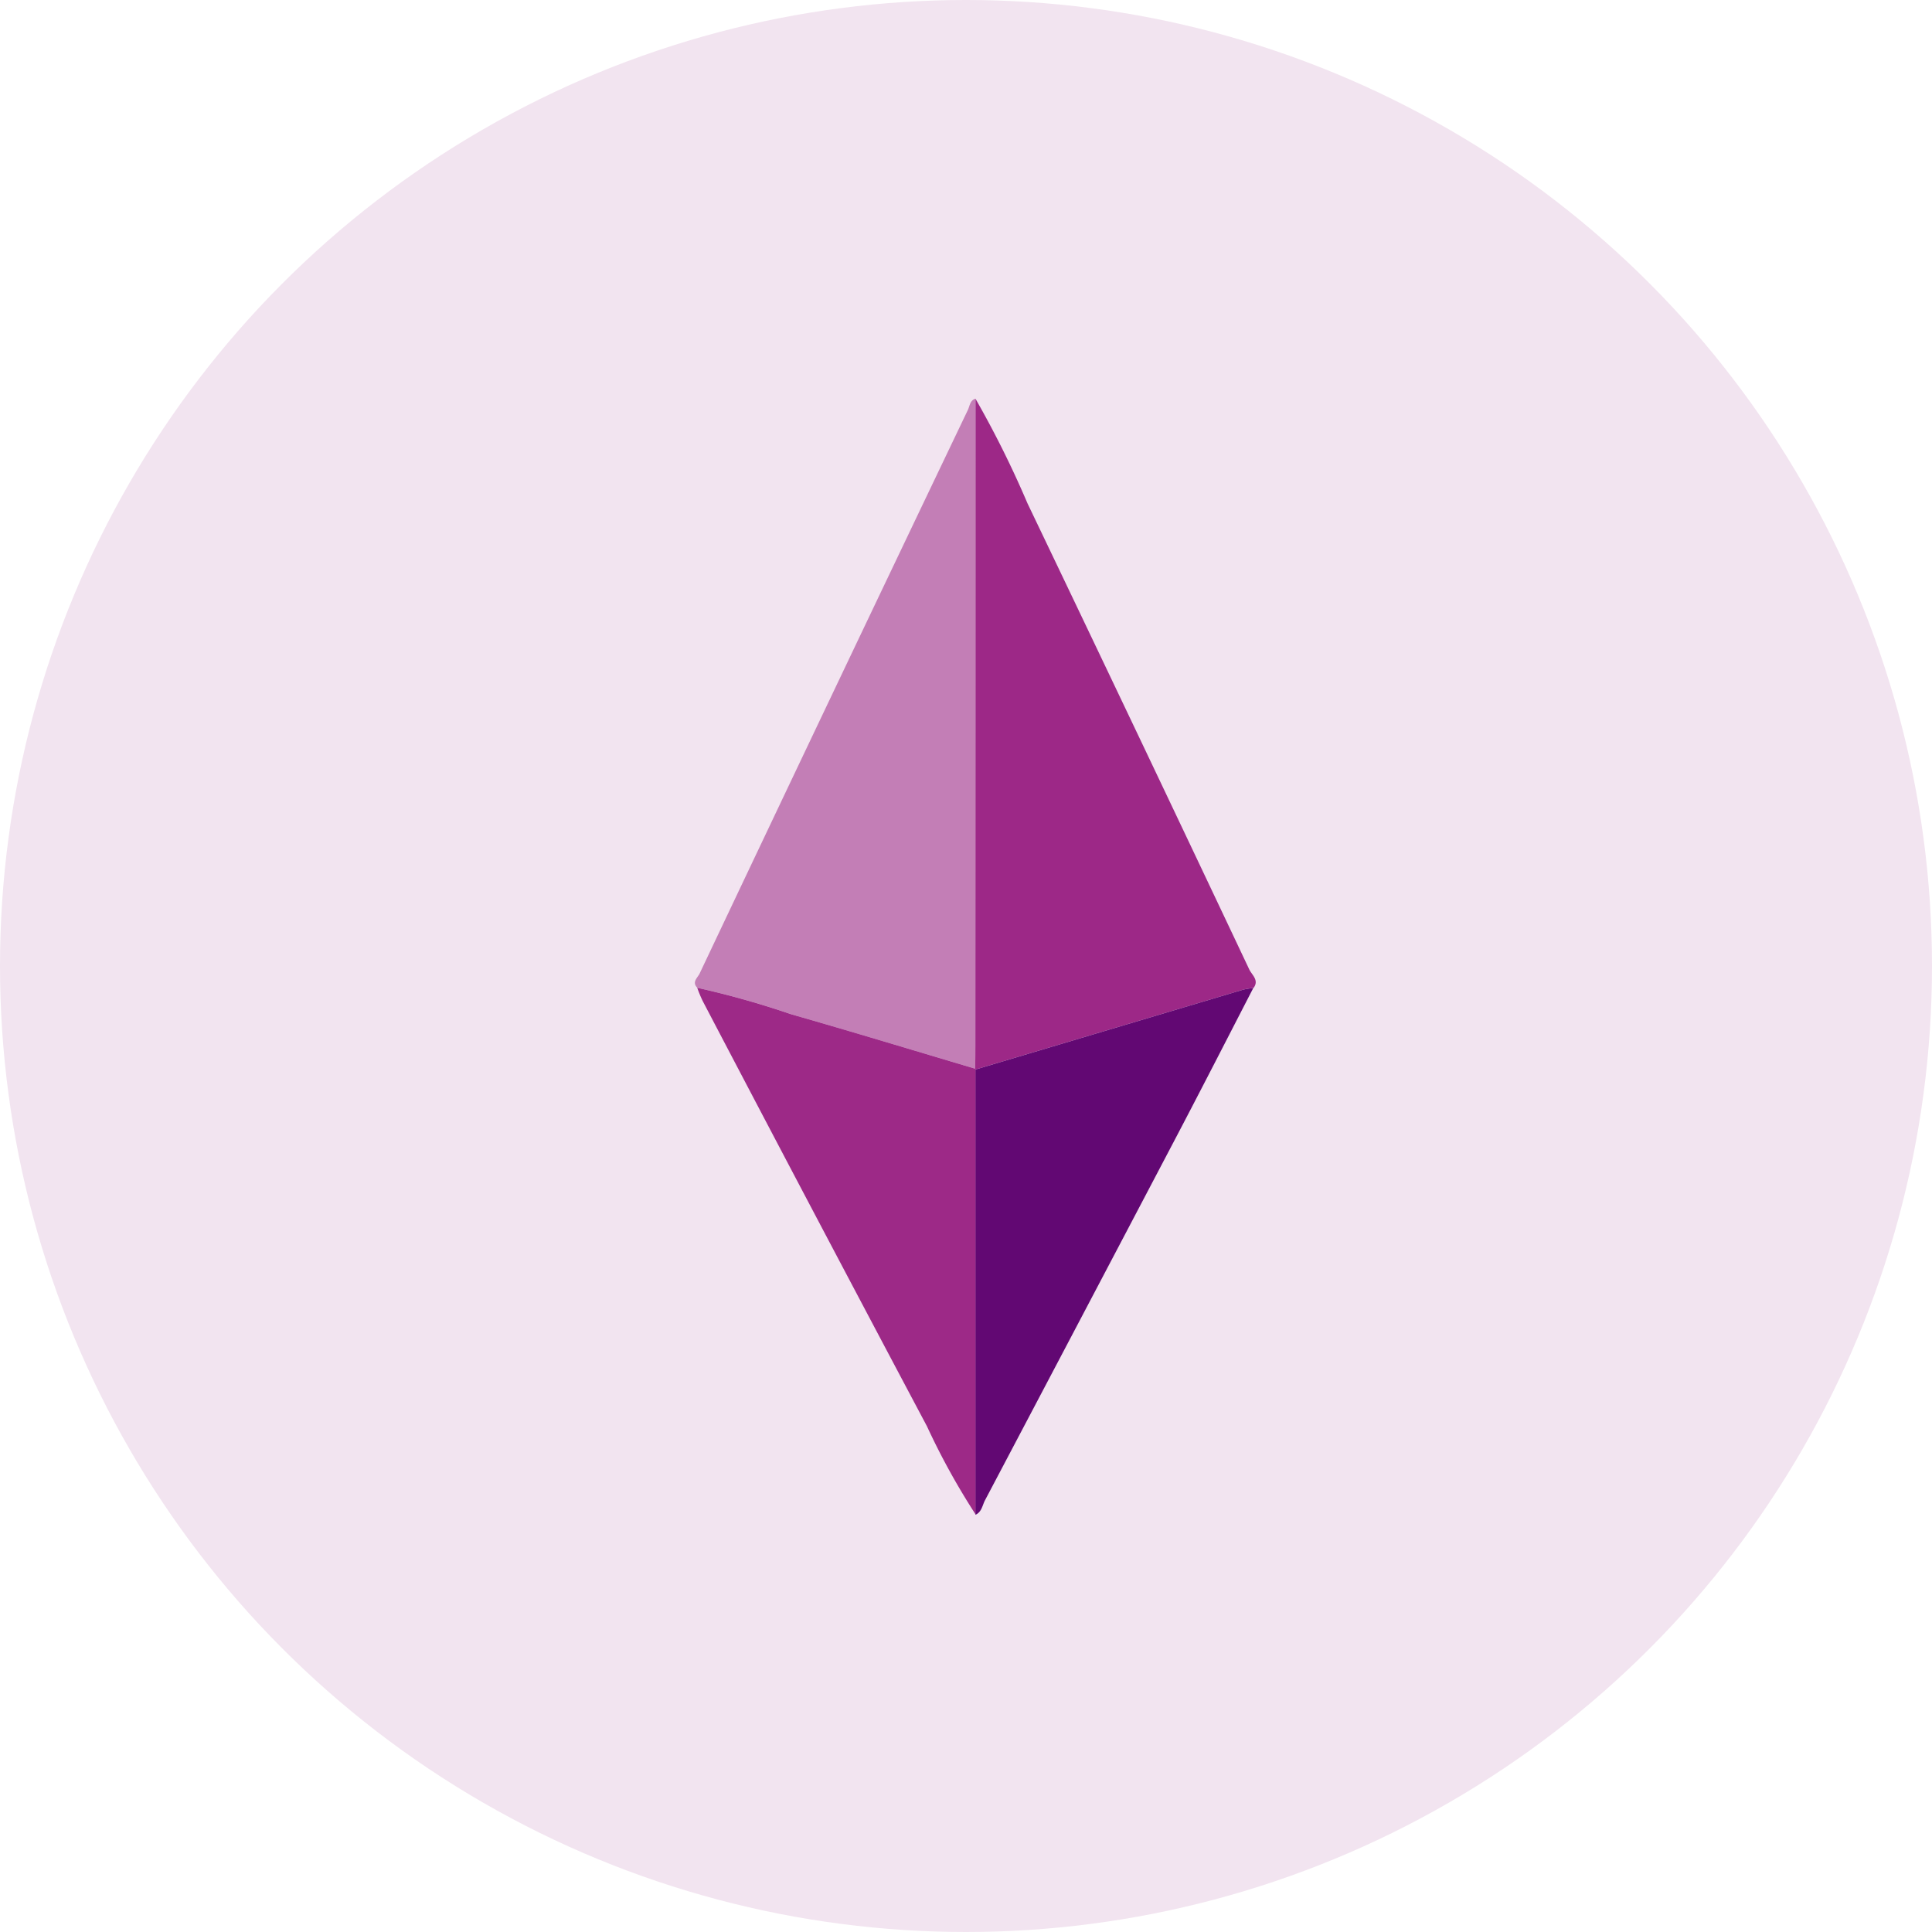 <svg xmlns="http://www.w3.org/2000/svg" width="26" height="26" viewBox="0 0 26 26">
  <g id="eth" transform="translate(0 -0.25)">
    <circle id="Ellipse_102" data-name="Ellipse 102" cx="13" cy="13" r="13" transform="translate(0 0.25)" fill="#f2e4f0"/>
    <g id="Group_2138" data-name="Group 2138" transform="translate(9.351 5.615)">
      <path id="Path_2468" data-name="Path 2468" d="M-227.274-70.846a13.51,13.51,0,0,1,.7,1.408q1.5,3.132,2.985,6.273c.035.075.137.145.057.25a1.042,1.042,0,0,0-.138.022l-3.6,1.074-.012-.012c0-.1.006-.2.006-.307Q-227.274-66.492-227.274-70.846Z" transform="translate(231.05 70.846)" fill="#9d2887"/>
      <path id="Path_2469" data-name="Path 2469" d="M-255.77-70.846q0,4.354,0,8.709c0,.1,0,.2-.006.307-.824-.245-1.647-.494-2.474-.732a11.862,11.862,0,0,0-1.263-.356c-.075-.075,0-.132.029-.187q1.8-3.8,3.614-7.593C-255.846-70.752-255.842-70.823-255.77-70.846Z" transform="translate(259.546 70.846)" fill="#c37eb6"/>
      <path id="Path_2470" data-name="Path 2470" d="M-259.273-2.977a11.867,11.867,0,0,1,1.263.356c.827.237,1.65.487,2.474.732l.012.012,0,5.992a9.51,9.51,0,0,1-.657-1.19Q-257.7.064-259.2-2.8A1.735,1.735,0,0,1-259.273-2.977Z" transform="translate(259.305 10.905)" fill="#9d2987"/>
      <path id="Path_2471" data-name="Path 2471" d="M-227.213,4.145q0-3,0-5.992l3.6-1.074a1.042,1.042,0,0,1,.138-.022c-.361.7-.719,1.4-1.084,2.094q-1.261,2.4-2.53,4.806C-227.121,4.023-227.132,4.109-227.213,4.145Z" transform="translate(230.99 10.875)" fill="#620873"/>
    </g>
  </g>
</svg>
